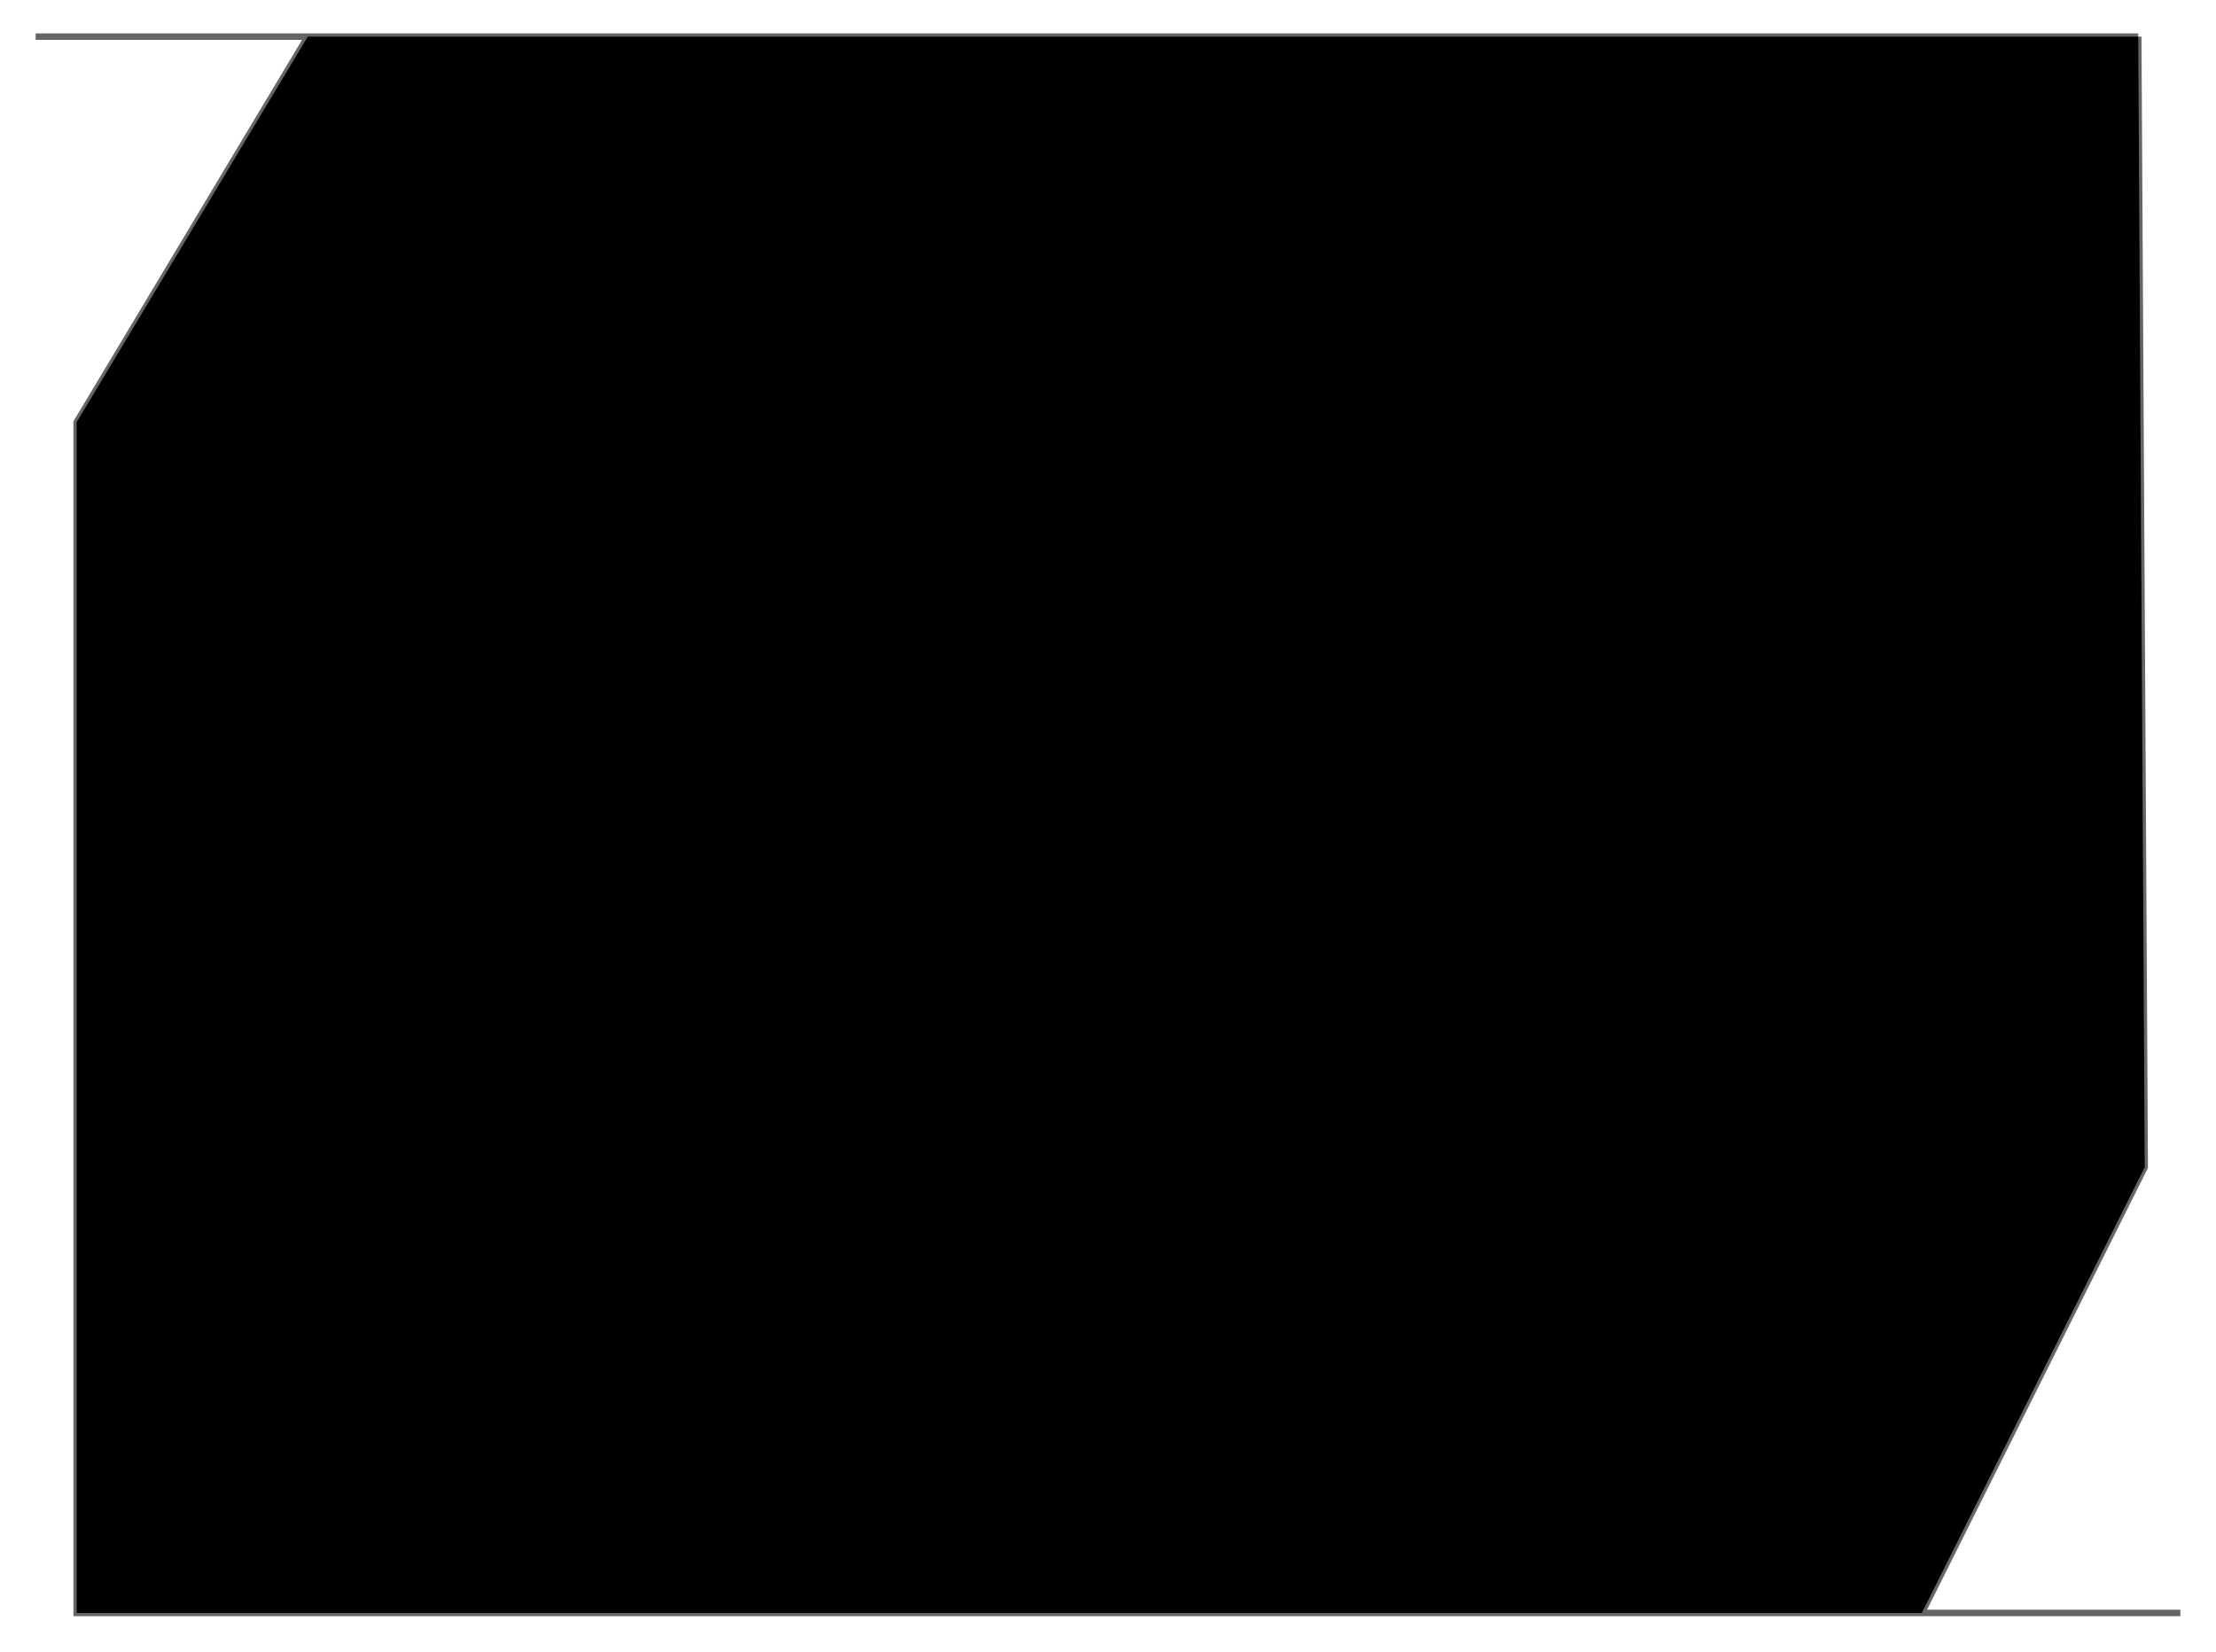 <svg width="342" height="255" viewBox="0 0 342 255" fill="none" xmlns="http://www.w3.org/2000/svg">
<path d="M47.5 5.653L11.83 65.172V248.965H175.237H296.598L331 180.156L330 5.653H223.5H207H124.5H84.5H47.5Z" fill="url(#paint0_linear_944_1653)" fillOpacity="0.3"/>
<path d="M330 5.653H223.5H207H124.5H84.5H47.5L11.83 65.172V248.965H175.237M330 5.653L331 180.156L296.598 248.965H175.237M330 5.653H5.5M175.237 248.965H336.5" stroke="url(#paint1_linear_944_1653)" stroke-opacity="0.6" strokeWidth="2"/>
<defs>
<linearGradient id="paint0_linear_944_1653" x1="166" y1="-10" x2="166" y2="261" gradientUnits="userSpaceOnUse">
<stop stopColor="#4EDFFF"/>
<stop offset="1" stopColor="#FF00BF"/>
</linearGradient>
<linearGradient id="paint1_linear_944_1653" x1="166" y1="-10" x2="166" y2="261" gradientUnits="userSpaceOnUse">
<stop stopColor="#1BBAF8"/>
<stop offset="0" stopColor="#1BBAF8"/>
<stop offset="0.477" stopColor="#A275E1" stopOpacity="0.81"/>
<stop offset="0.821" stopColor="#DF28CB" stopOpacity="0.3"/>
<stop offset="1" stopColor="#FF00BF" stopOpacity="0.93"/>
</linearGradient>
</defs>
</svg>
